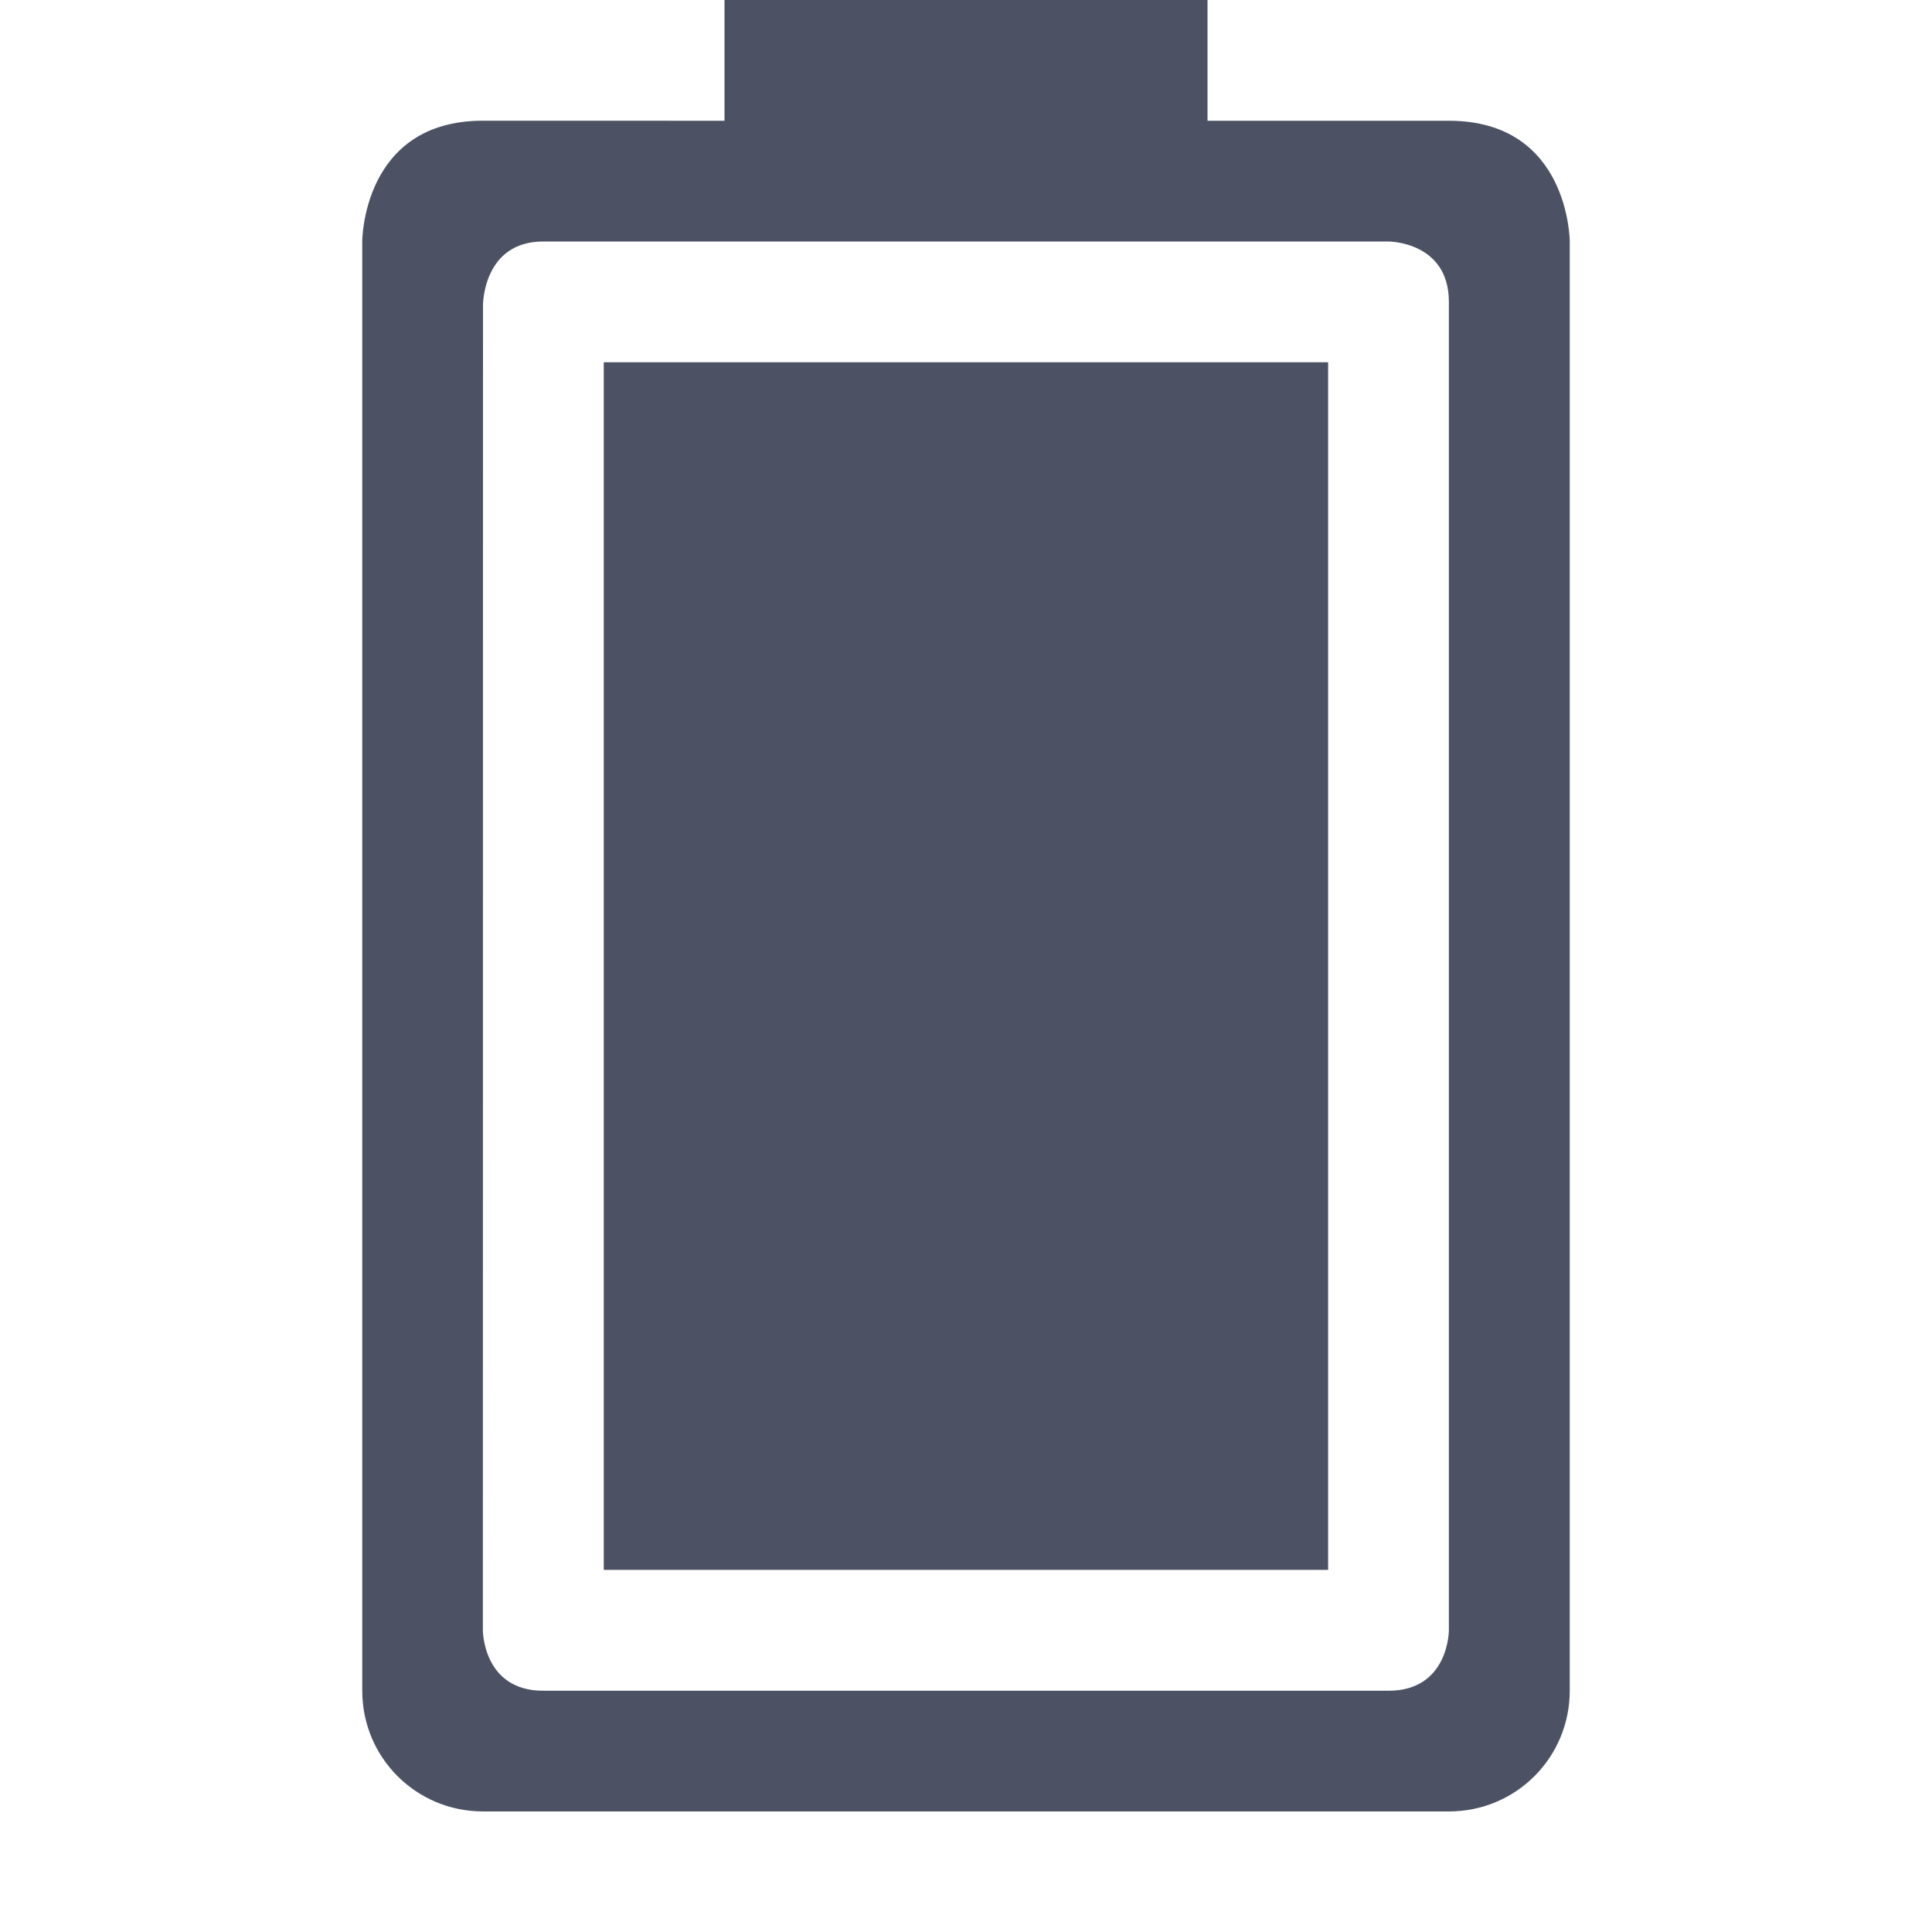 <?xml version='1.0' encoding='UTF-8' standalone='no'?>
<!-- Created with Inkscape (http://www.inkscape.org/) -->

<svg xmlns:cc='http://creativecommons.org/ns#' xmlns:dc='http://purl.org/dc/elements/1.1/' sodipodi:docname='battery-full-symbolic.svg' inkscape:export-filename='/home/sam/source-symbolic.png' inkscape:export-xdpi='270' inkscape:export-ydpi='270' height='16.001' id='svg7384' xmlns:inkscape='http://www.inkscape.org/namespaces/inkscape' xmlns:osb='http://www.openswatchbook.org/uri/2009/osb' xmlns:rdf='http://www.w3.org/1999/02/22-rdf-syntax-ns#' xmlns:sodipodi='http://sodipodi.sourceforge.net/DTD/sodipodi-0.dtd' style='enable-background:new' xmlns:svg='http://www.w3.org/2000/svg' version='1.1' inkscape:version='0.92.0 r' width='16' xmlns='http://www.w3.org/2000/svg'>
  <sodipodi:namedview inkscape:bbox-nodes='true' inkscape:bbox-paths='false' bordercolor='#666666' borderlayer='false' borderopacity='1' inkscape:current-layer='layer9' inkscape:cx='-45.834613' inkscape:cy='45.857337' gridtolerance='10' inkscape:guide-bbox='true' guidetolerance='10' id='namedview88' inkscape:measure-end='0,0' inkscape:measure-start='0,0' inkscape:object-nodes='true' inkscape:object-paths='true' objecttolerance='10' pagecolor='#fafafa' inkscape:pageopacity='1' inkscape:pageshadow='2' showborder='true' showgrid='false' showguides='false' inkscape:showpageshadow='false' inkscape:snap-bbox='true' inkscape:snap-bbox-edge-midpoints='false' inkscape:snap-bbox-midpoints='true' inkscape:snap-center='false' inkscape:snap-global='true' inkscape:snap-grids='true' inkscape:snap-intersection-paths='false' inkscape:snap-midpoints='true' inkscape:snap-nodes='true' inkscape:snap-object-midpoints='true' inkscape:snap-others='true' inkscape:snap-page='false' inkscape:snap-smooth-nodes='true' inkscape:snap-to-guides='true' inkscape:window-height='1016' inkscape:window-maximized='1' inkscape:window-width='1920' inkscape:window-x='0' inkscape:window-y='27' inkscape:zoom='1'>
    <inkscape:grid color='#000000' dotted='false' empcolor='#0800ff' empopacity='0.463' empspacing='4' enabled='true' id='grid4866' opacity='0.165' originx='-104' originy='-791.999' snapvisiblegridlinesonly='true' spacingx='0.25' spacingy='0.25' type='xygrid' visible='true'/>
  </sodipodi:namedview>
  <title id='title8473'>Solus Symbolic Icon Theme</title>
  <defs id='defs7386'>
    <linearGradient id='linearGradient6882' osb:paint='solid'>
      <stop id='stop6884' offset='0' style='stop-color:#555555;stop-opacity:1;'/>
    </linearGradient>
    <linearGradient id='linearGradient5606' osb:paint='solid'>
      <stop id='stop5608' offset='0' style='stop-color:#000000;stop-opacity:1;'/>
    </linearGradient>
    <filter inkscape:collect='always' id='filter7554' style='color-interpolation-filters:sRGB'>
      <feBlend inkscape:collect='always' id='feBlend7556' in2='BackgroundImage' mode='darken'/>
    </filter>
  </defs>
  <g inkscape:groupmode='layer' id='layer9' inkscape:label='status' style='display:inline' transform='translate(-345,575)'>
    
    <path inkscape:connector-curvature='0' d='m 351,-575 v 1 l -2.001,-4.8e-4 c -1,0 -0.999,1 -0.999,1 l -3e-5,12.002 c 0,0.554 0.446,1 1,1 h 8 c 0.554,0 1,-0.446 1,-1 L 358,-573 c 0,0 -0.001,-1 -1.001,-1 L 355,-574 v -1 z m 5.499,2 c 0,0 0.5,0 0.5,0.5 l -3e-5,11.002 c 0,0 0,0.5 -0.5,0.5 h -7 c -0.5,0 -0.5,-0.5 -0.5,-0.5 l 0.001,-10.976 c 0,0 -0.001,-0.526 0.499,-0.526 z' id='rect6676' sodipodi:nodetypes='ccccsssscccccccccccccc' style='fill:#4c5263;fill-opacity:1;stroke:none'/>
    <rect height='5.999' id='rect6825' style='opacity:1;fill:#4c5263;fill-opacity:1;stroke:none;stroke-width:2;stroke-linecap:round;stroke-linejoin:round;stroke-miterlimit:4;stroke-dasharray:none;stroke-dashoffset:0;stroke-opacity:1' transform='matrix(0,-1,-1,0,0,0)' width='10.001' x='561.999' y='-355.999'/>
  </g>
  <g inkscape:groupmode='layer' id='layer10' inkscape:label='devices' style='display:inline;filter:url(#filter7554)' transform='translate(-345,575)'/>
  <g inkscape:groupmode='layer' id='layer1' inkscape:label='places' style='display:inline' transform='translate(-104,-42)'/>
  <g inkscape:groupmode='layer' id='layer14' inkscape:label='mimetypes' style='display:inline' transform='translate(-345,575)'/>
  <g inkscape:groupmode='layer' id='layer15' inkscape:label='emblems' style='display:inline' transform='translate(-345,575)'/>
  <g inkscape:groupmode='layer' id='g71291' inkscape:label='emotes' style='display:inline' transform='translate(-345,575)'/>
  <g inkscape:groupmode='layer' id='layer2' inkscape:label='categories' style='display:inline' transform='translate(-104,108)'/>
  <g inkscape:groupmode='layer' id='layer12' inkscape:label='actions' style='display:inline' transform='translate(-345,575)'/>
</svg>

